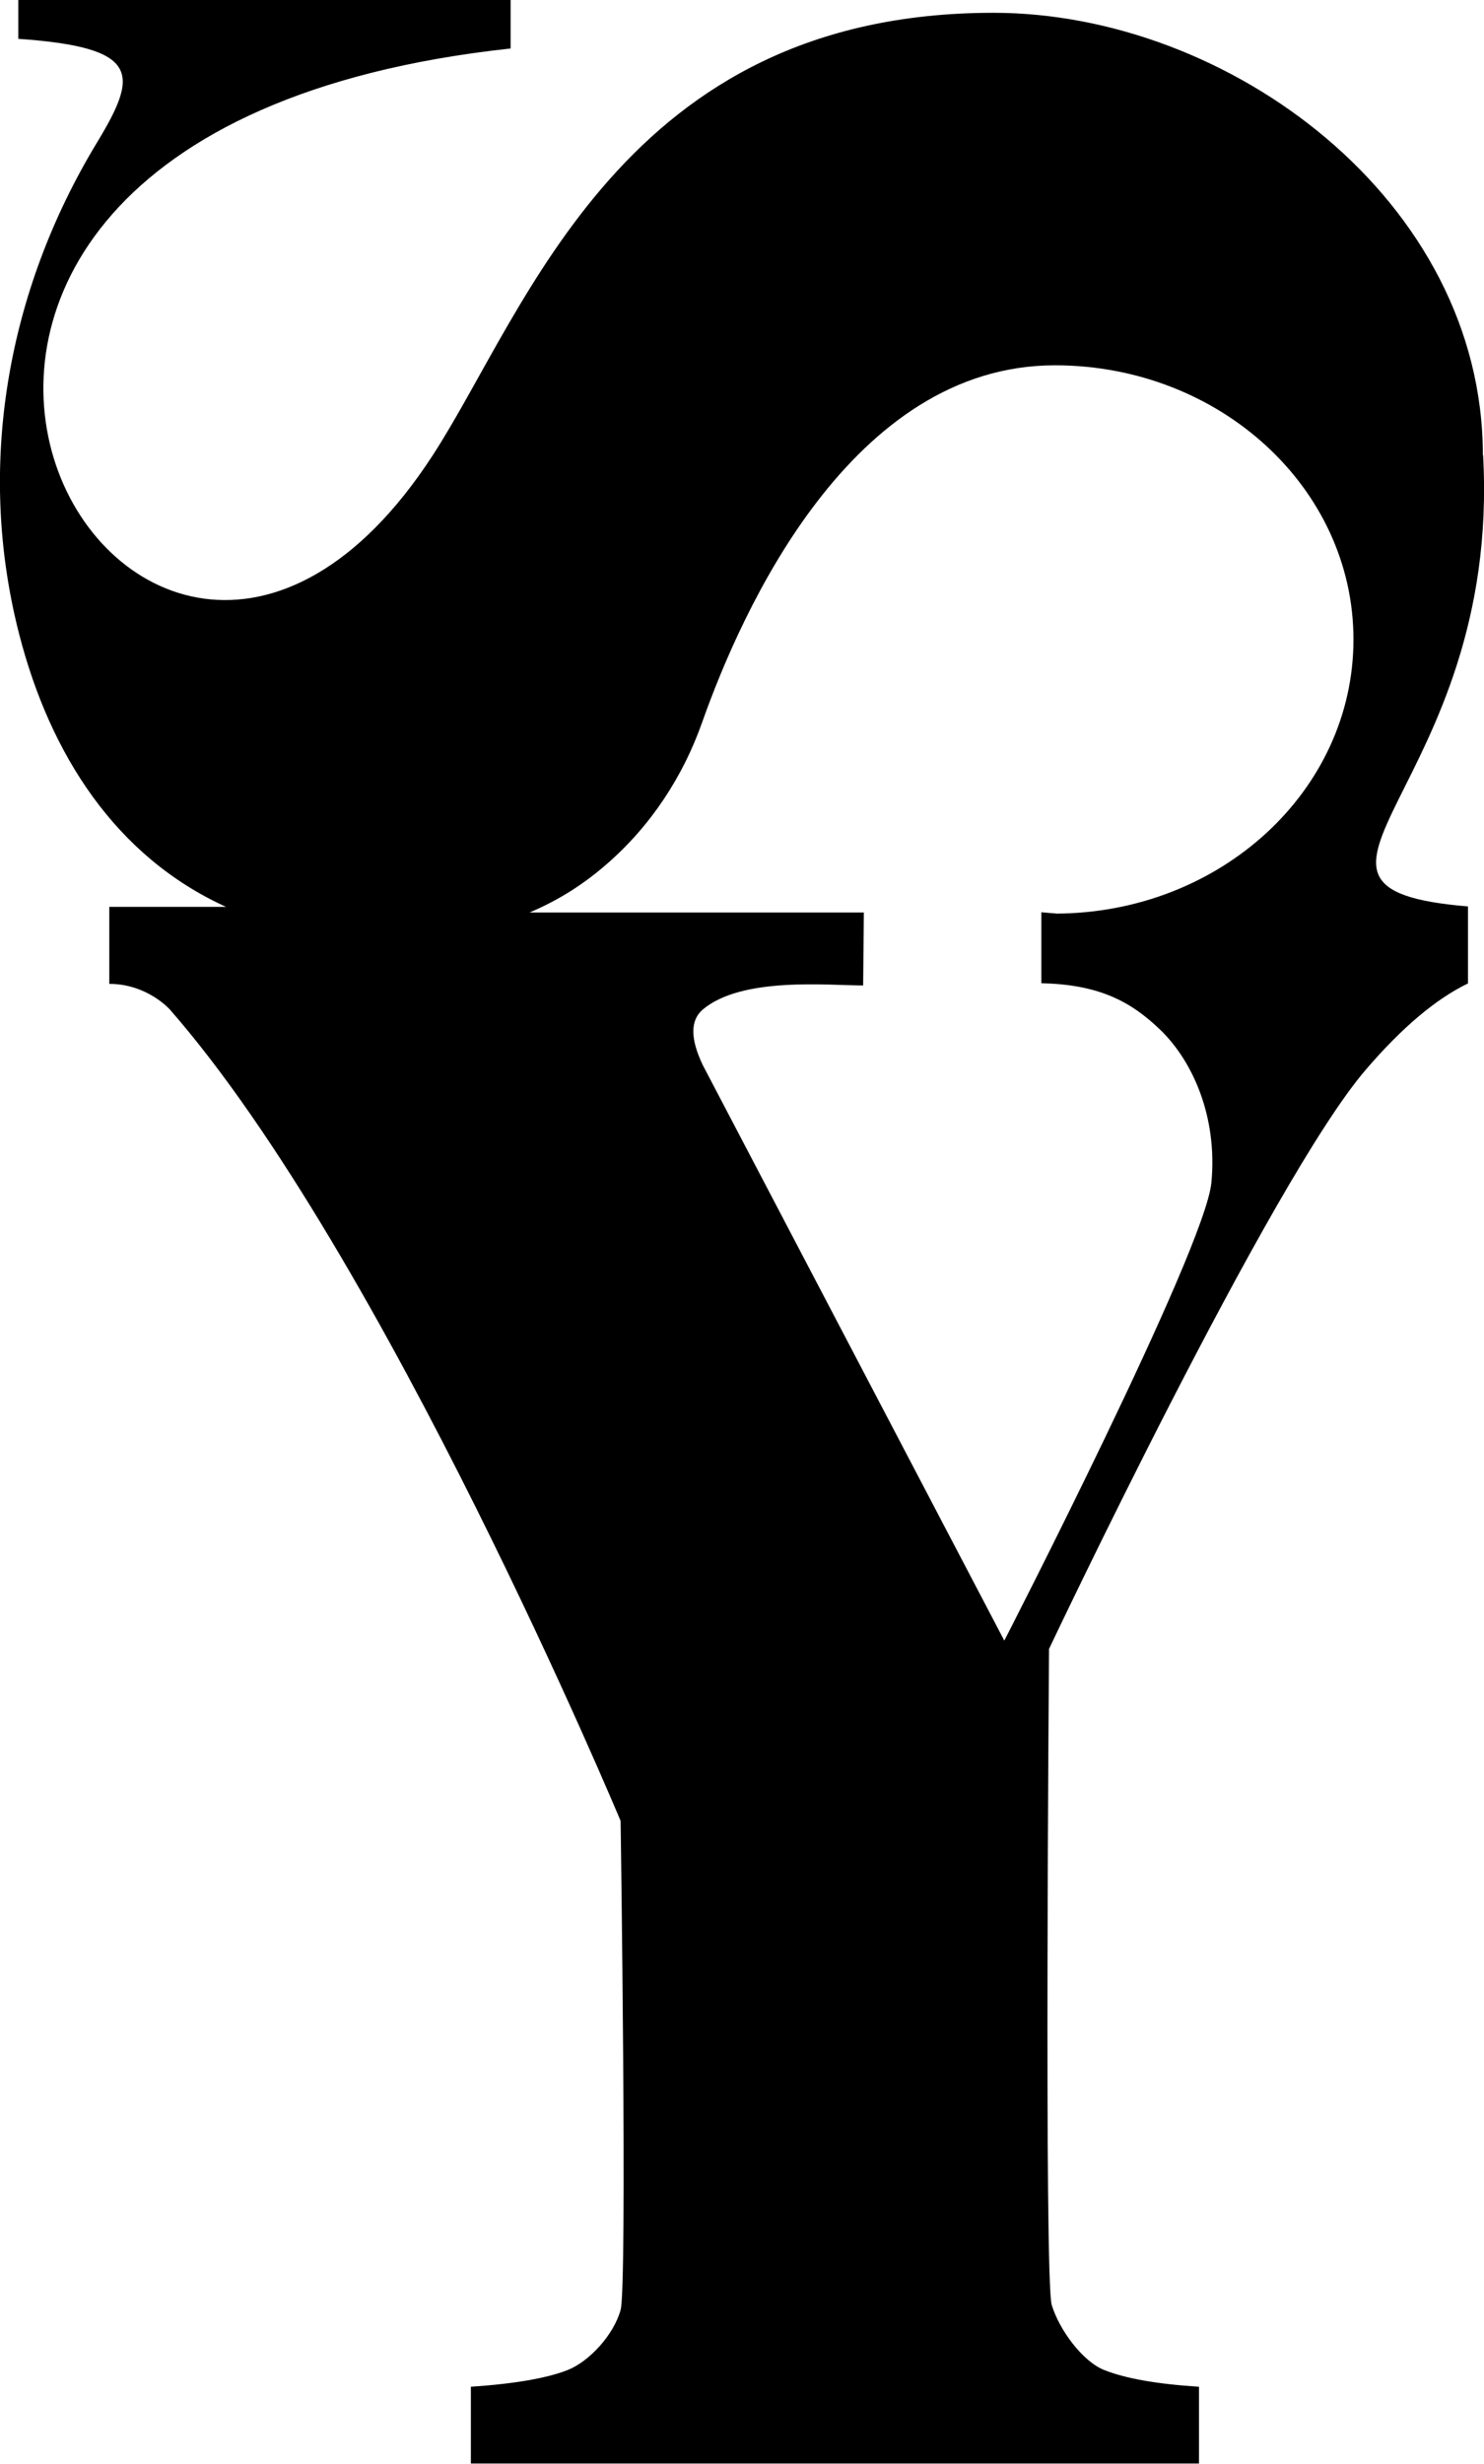 <svg width="244" height="405" viewBox="0 0 244 405" fill="none" xmlns="http://www.w3.org/2000/svg">
<g clip-path="url(#clip0_68_522)">
<path d="M243.814 74.851C243.814 32.849 201.965 2.104 163.347 2.104C102.375 2.104 86.742 50.823 71.146 74.851C21.908 150.625 -50.093 22.441 83.957 7.972V0H3.007V6.385C23.282 7.788 22.725 12.217 15.967 23.4C1.039 48.018 -3.899 76.844 3.156 104.267C8.243 124.05 19.049 140.844 37.169 149.075H17.972V161.734C24.21 161.734 27.923 165.942 27.923 165.942C63.2 206.246 102.041 299.33 102.041 299.33C102.041 299.33 103.155 375.584 102.041 379.717C100.889 383.851 96.879 388.17 93.389 389.572C89.935 390.938 84.588 391.86 77.421 392.34V404.963H197.138V392.34C190.194 391.897 184.995 390.975 181.505 389.572C178.014 388.17 174.19 383.039 172.927 378.905C171.665 374.772 172.482 271.058 172.482 271.058C172.482 271.058 208.909 194.066 224.542 175.87C230.483 168.931 236.09 164.207 241.363 161.66V149.001C204.602 145.937 246.896 129.808 243.851 74.777L243.814 74.851ZM173.558 150.145C173.224 150.145 172.556 150.071 171.219 149.96V161.624C180.465 161.845 185.775 164.429 190.862 169.374C195.95 174.32 200.22 183.363 199.18 194.398C198.14 205.434 165.129 269.692 165.129 269.692L115.557 175.095C113.478 170.74 113.478 167.713 115.557 165.942C122.018 160.516 136.129 161.993 141.921 161.993L142.033 149.997H87.076C92.052 147.893 96.136 145.199 99.738 142.062C107.054 135.714 112.289 127.631 115.408 118.846C122.018 100.133 140.028 60.051 173.447 60.051C200.554 60.051 222.537 80.24 222.537 105.116C222.537 129.993 200.628 150.108 173.558 150.182V150.145Z" fill="black"/>
</g>
<defs>
<clipPath id="clip0_68_522">
<rect width="244" height="405" fill="white"/>
</clipPath>
</defs>
</svg>

